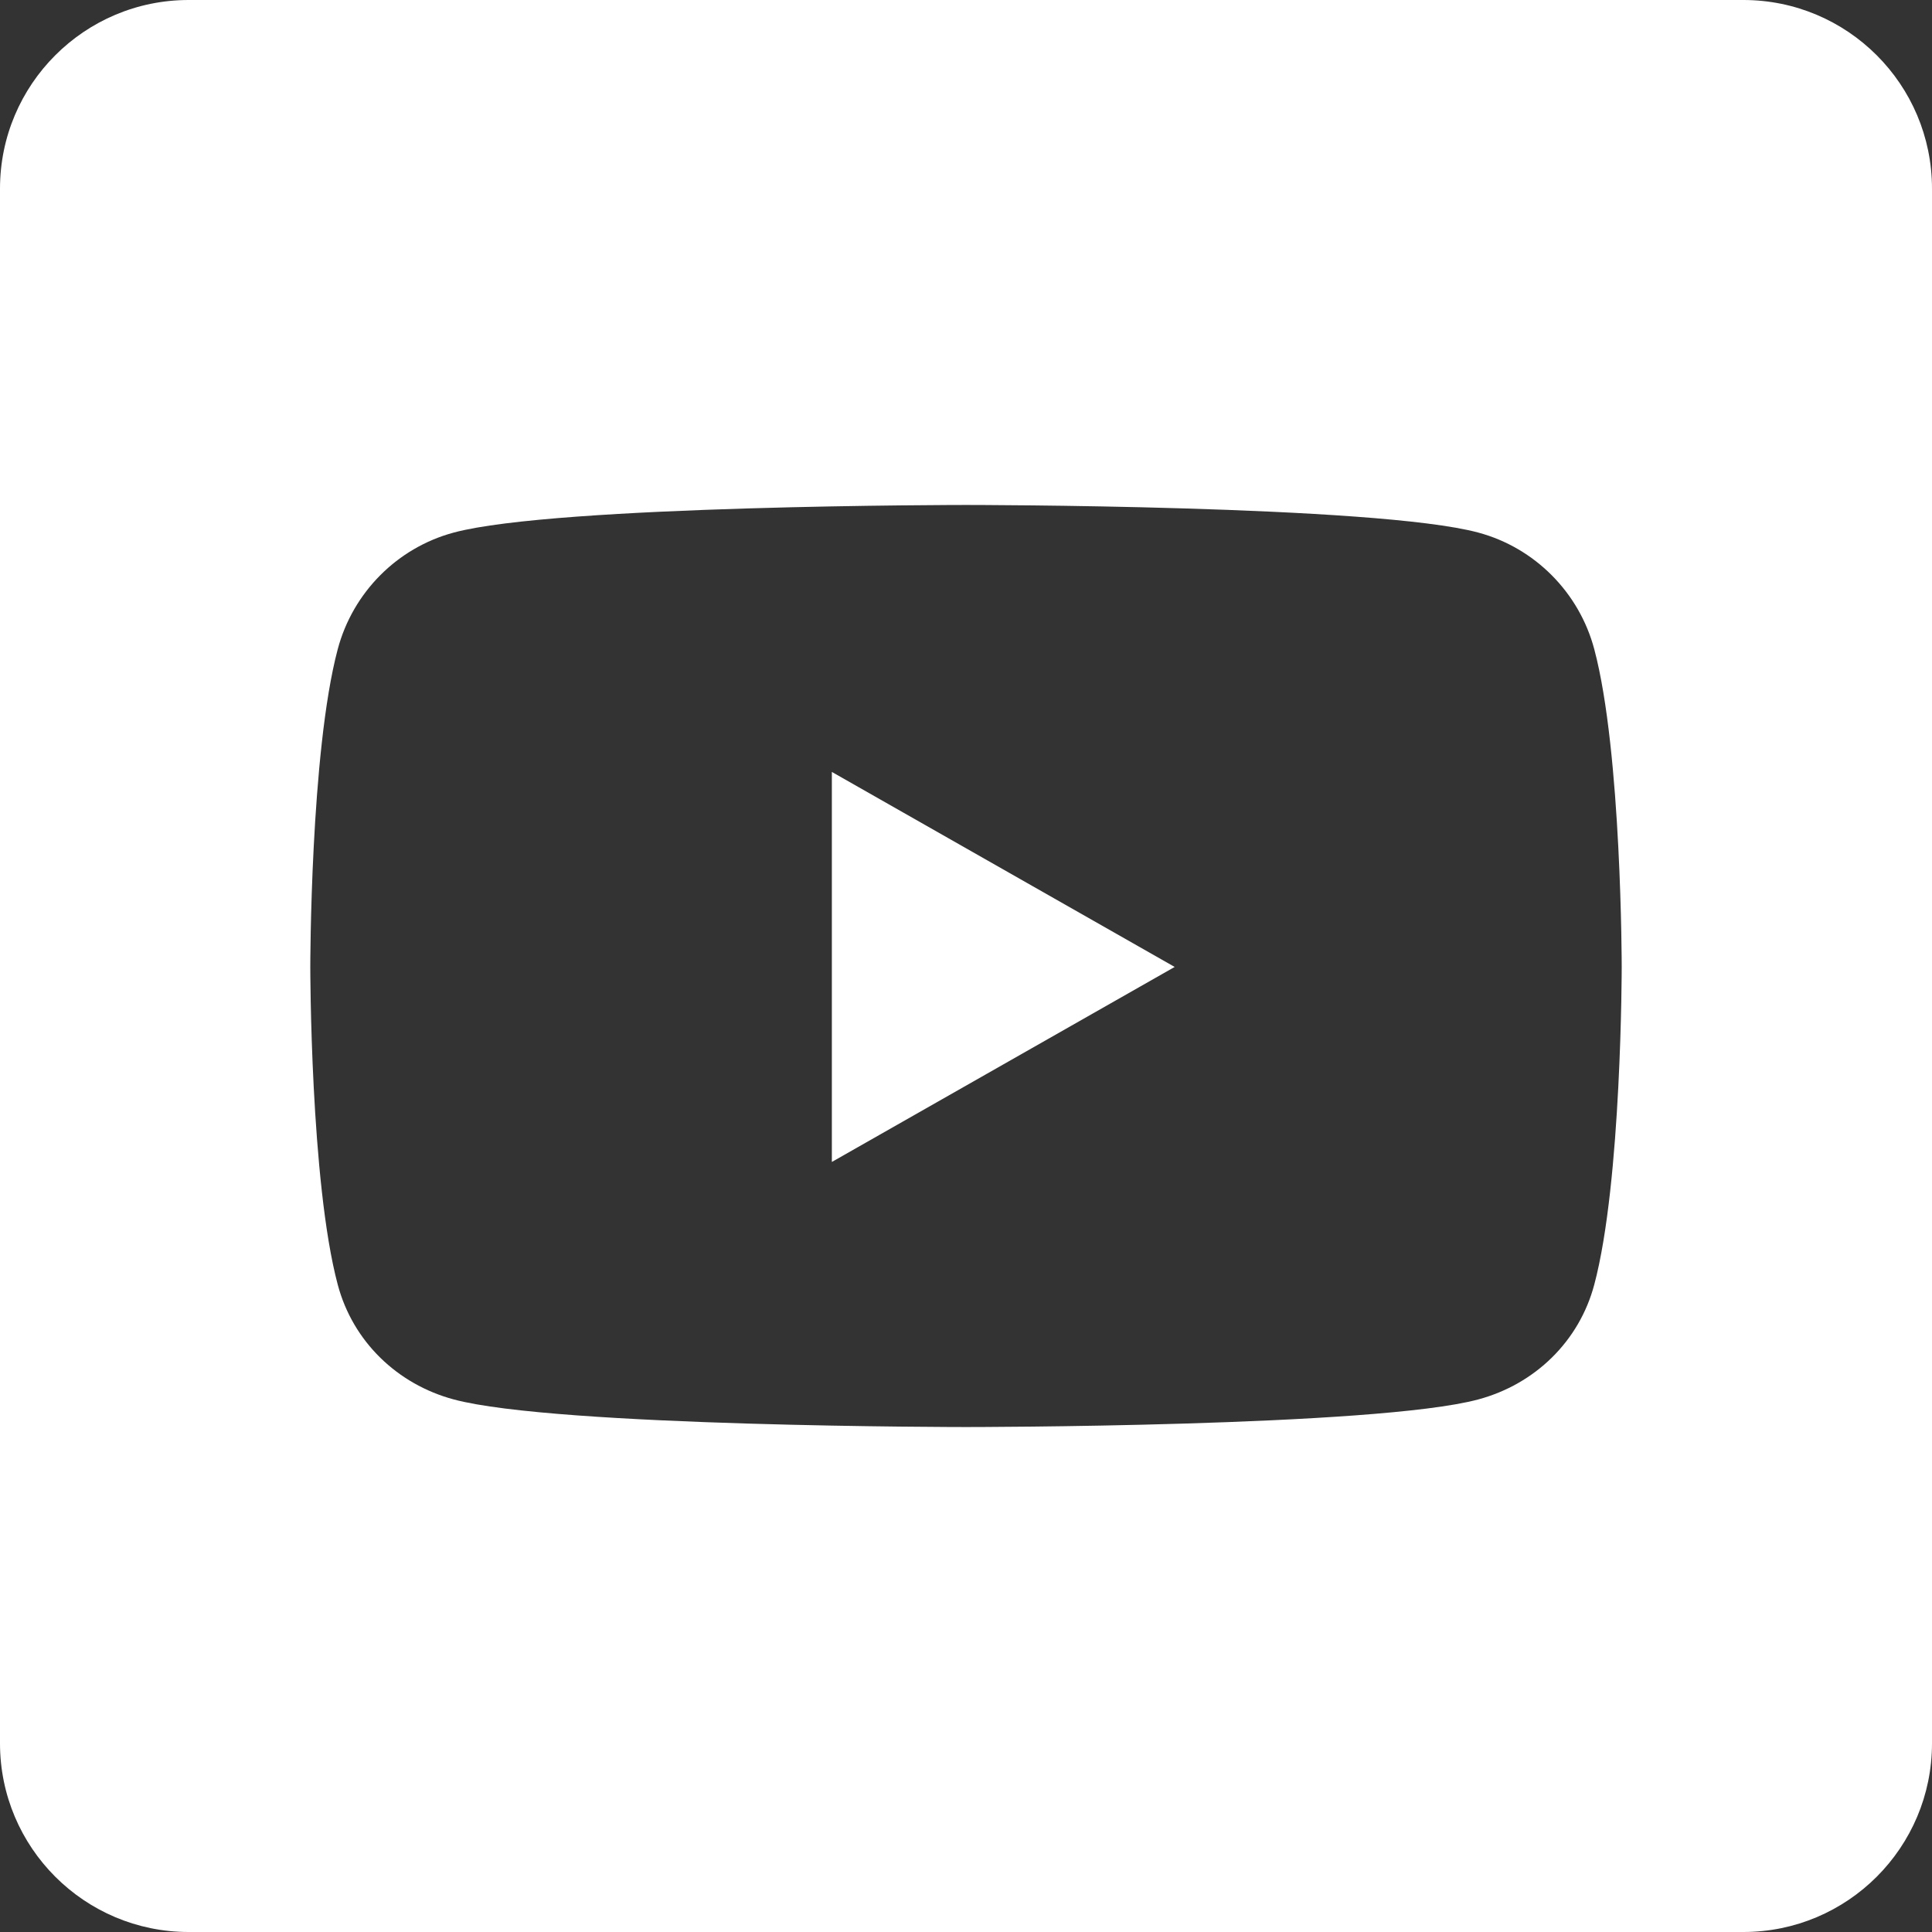 <?xml version="1.0" encoding="UTF-8"?><svg id="Footer" xmlns="http://www.w3.org/2000/svg" viewBox="0 0 512 512"><rect x="0" y="0" width="512" height="512" fill="#333333" stroke="none"/><defs><style>.cls-1{fill:#fff;}</style></defs><polygon class="cls-1" points="220.45 307.93 311.3 256.25 220.45 204.57 220.45 307.93"/><path class="cls-1" d="m462,0H50C22.39,0,0,22.39,0,50v412c0,27.61,22.39,50,50,50h412c27.61,0,50-22.39,50-50V50c0-27.61-22.39-50-50-50Zm-39.5,340.43c-4,15.07-15.77,26.41-30.73,30.43-27.09,7.32-135.77,7.32-135.77,7.32,0,0-108.68,0-135.77-7.32-14.95-4.02-26.73-15.36-30.73-30.43-7.27-27.27-7.27-84.18-7.27-84.18,0,0,0-56.91,7.27-84.2,4-15.05,15.77-26.89,30.73-30.91,27.09-7.32,135.77-7.32,135.77-7.32,0,0,108.68,0,135.77,7.32,14.95,4.02,26.73,15.86,30.73,30.91,7.27,27.3,7.27,84.2,7.27,84.2,0,0,0,56.91-7.27,84.18Z"/></svg>